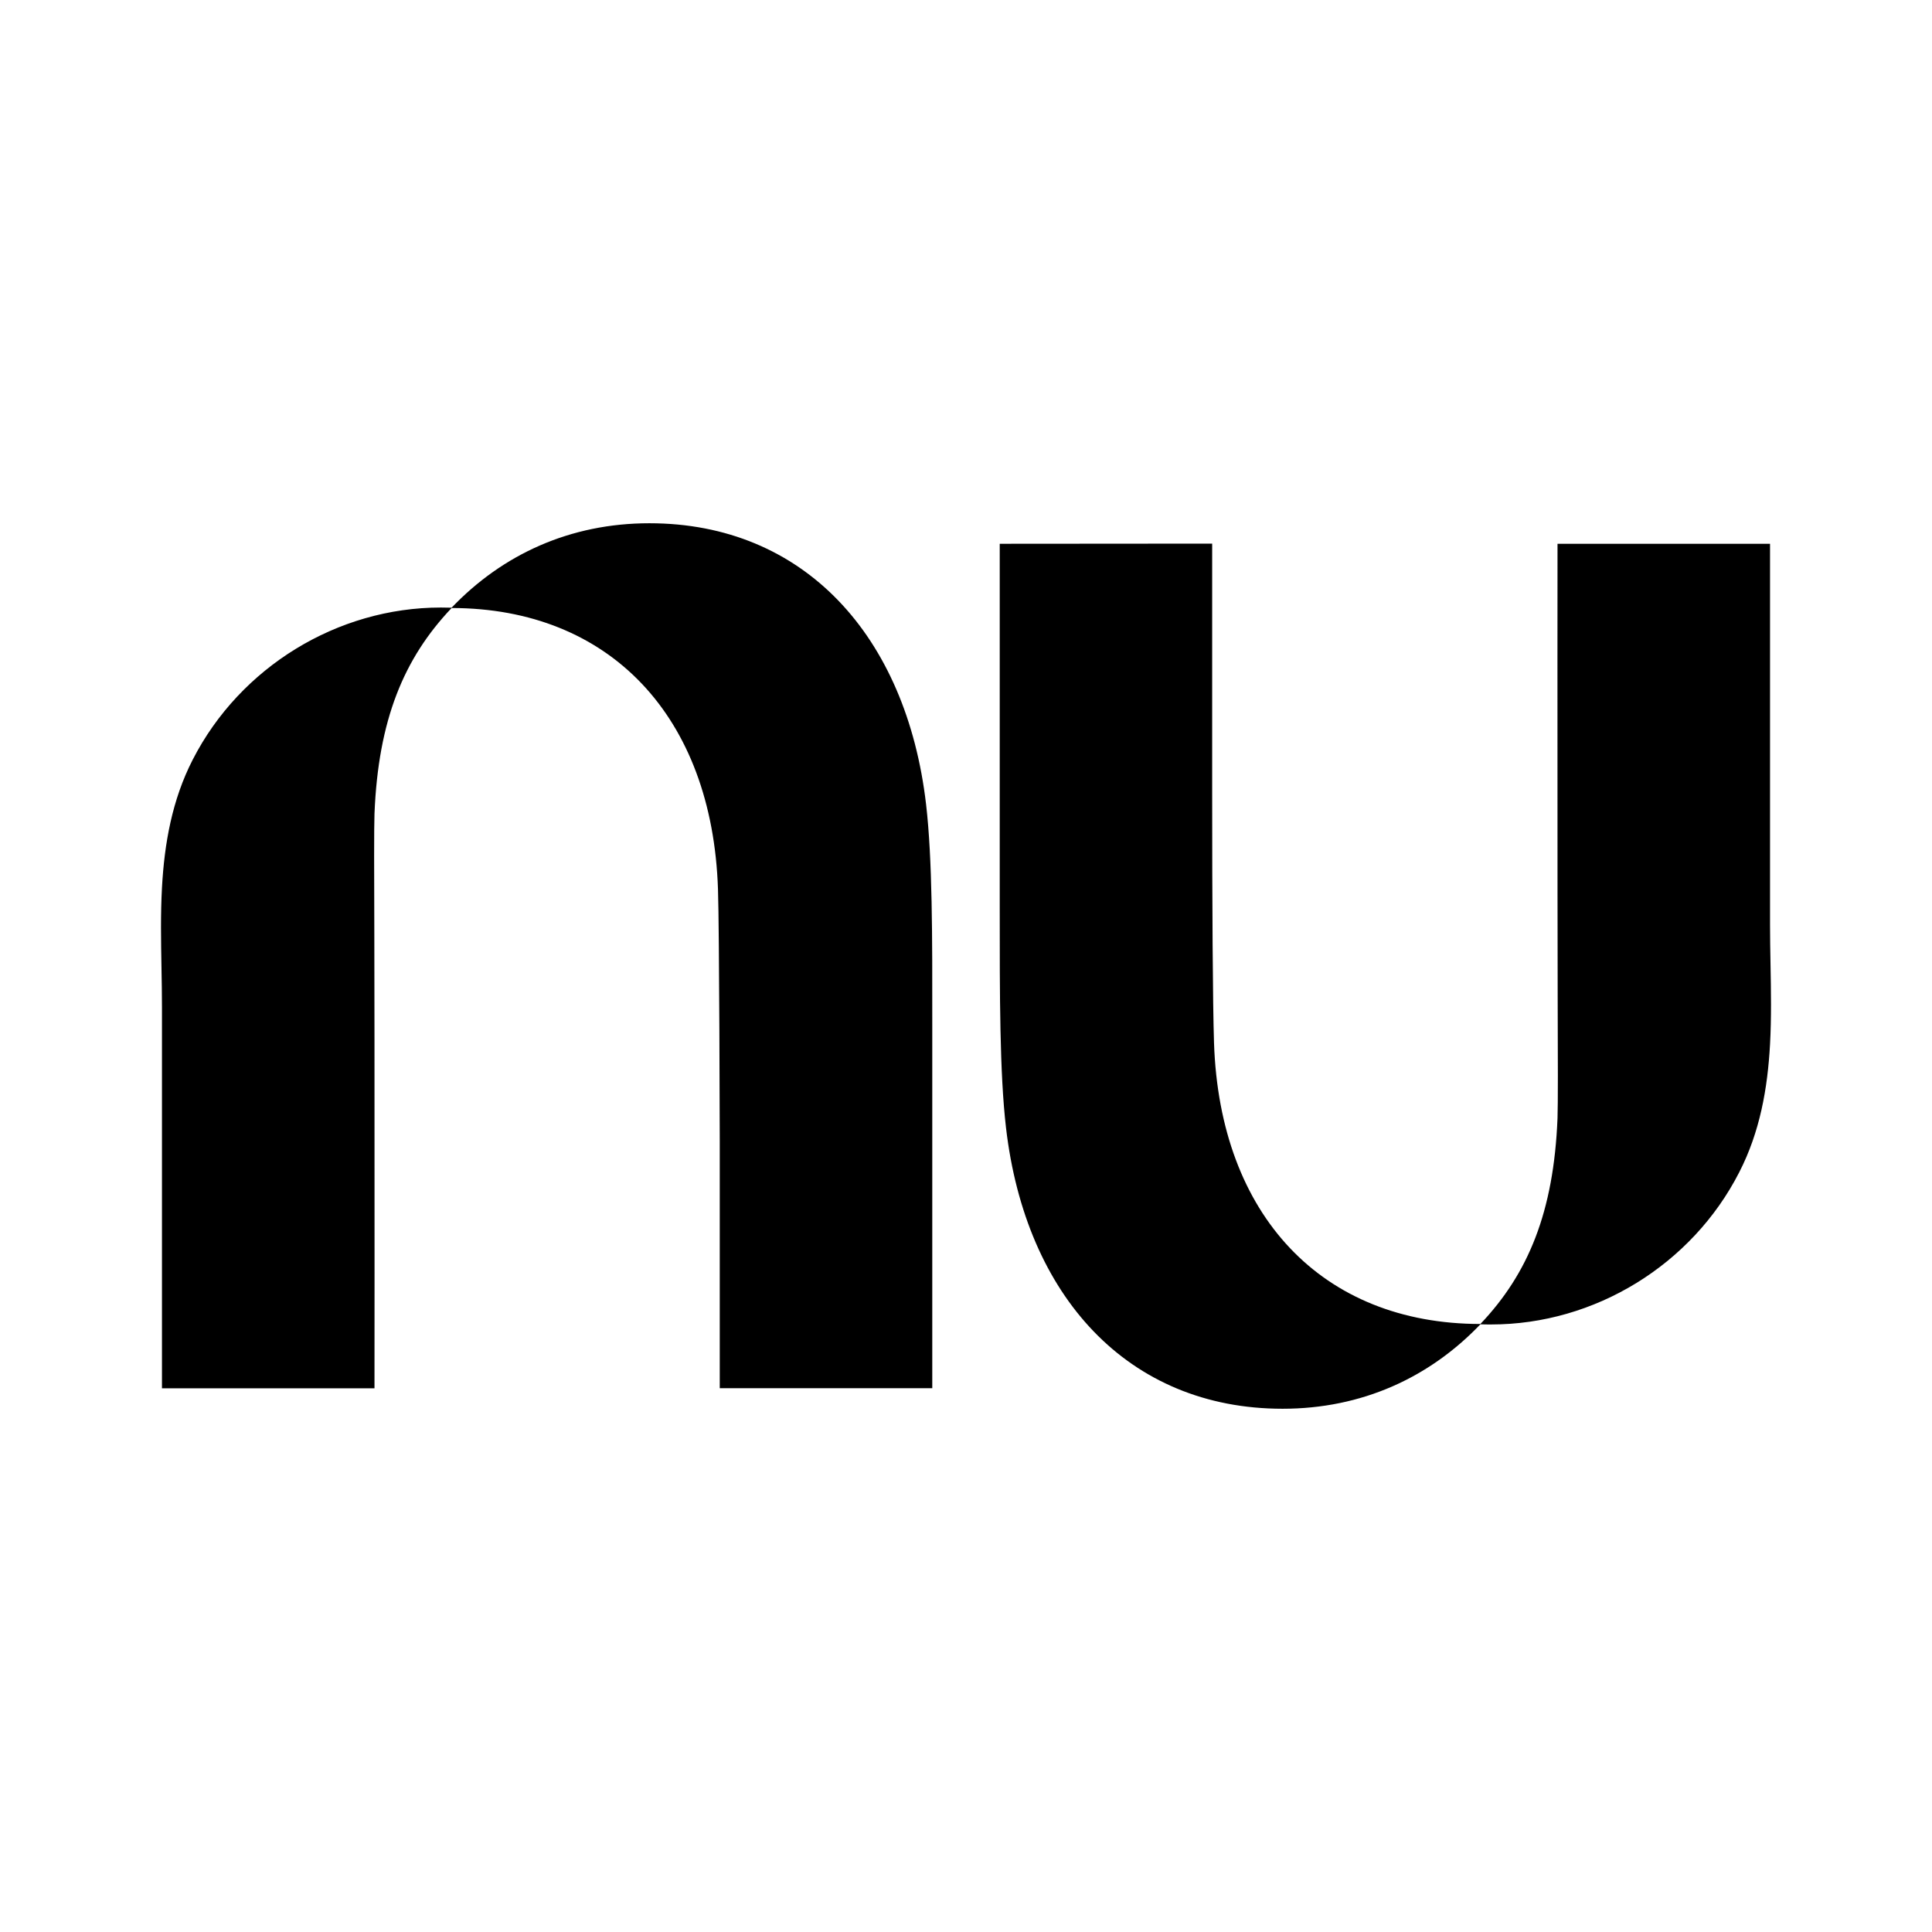 <svg width="24" height="24" viewBox="0 0 24 24" fill="none" xmlns="http://www.w3.org/2000/svg">
<path fill-rule="evenodd" clip-rule="evenodd" d="M5.61 7.549C6.243 6.887 7.082 6.5 8.067 6.5C9.987 6.5 11.26 7.898 11.504 9.991C11.583 10.67 11.582 11.627 11.581 12.736L11.581 12.74V13.086V17.245H8.941V14.169C8.941 14.169 8.936 11.536 8.919 11.044C8.848 8.901 7.576 7.555 5.61 7.553C5.017 8.178 4.699 8.941 4.652 10.109C4.646 10.272 4.647 10.849 4.65 11.61C4.651 12.004 4.652 12.448 4.652 12.909C4.654 14.914 4.652 17.246 4.652 17.246H2.012V12.511C2.012 12.35 2.009 12.187 2.006 12.024L2.006 12.021C2 11.691 1.994 11.358 2.012 11.028C2.042 10.479 2.137 9.938 2.394 9.437C2.983 8.287 4.19 7.547 5.476 7.547C5.521 7.547 5.566 7.548 5.61 7.549ZM21.994 11.977L21.994 11.979C22 12.309 22.006 12.642 21.988 12.972C21.958 13.521 21.863 14.061 21.605 14.563C21.017 15.713 19.81 16.453 18.524 16.453C18.479 16.453 18.434 16.453 18.39 16.451C17.757 17.113 16.918 17.5 15.933 17.5C14.013 17.5 12.74 16.102 12.497 14.009C12.418 13.33 12.419 12.373 12.419 11.265L12.419 11.26V10.914V6.755L15.058 6.753V9.829C15.058 11.243 15.065 12.464 15.081 12.956C15.152 15.099 16.424 16.446 18.39 16.447C18.983 15.823 19.301 15.059 19.348 13.891C19.354 13.728 19.353 13.151 19.35 12.39C19.349 11.996 19.348 11.553 19.348 11.092C19.346 9.087 19.348 6.755 19.348 6.755H21.988V11.489C21.988 11.651 21.991 11.813 21.994 11.977Z" fill="black"/>
</svg>
